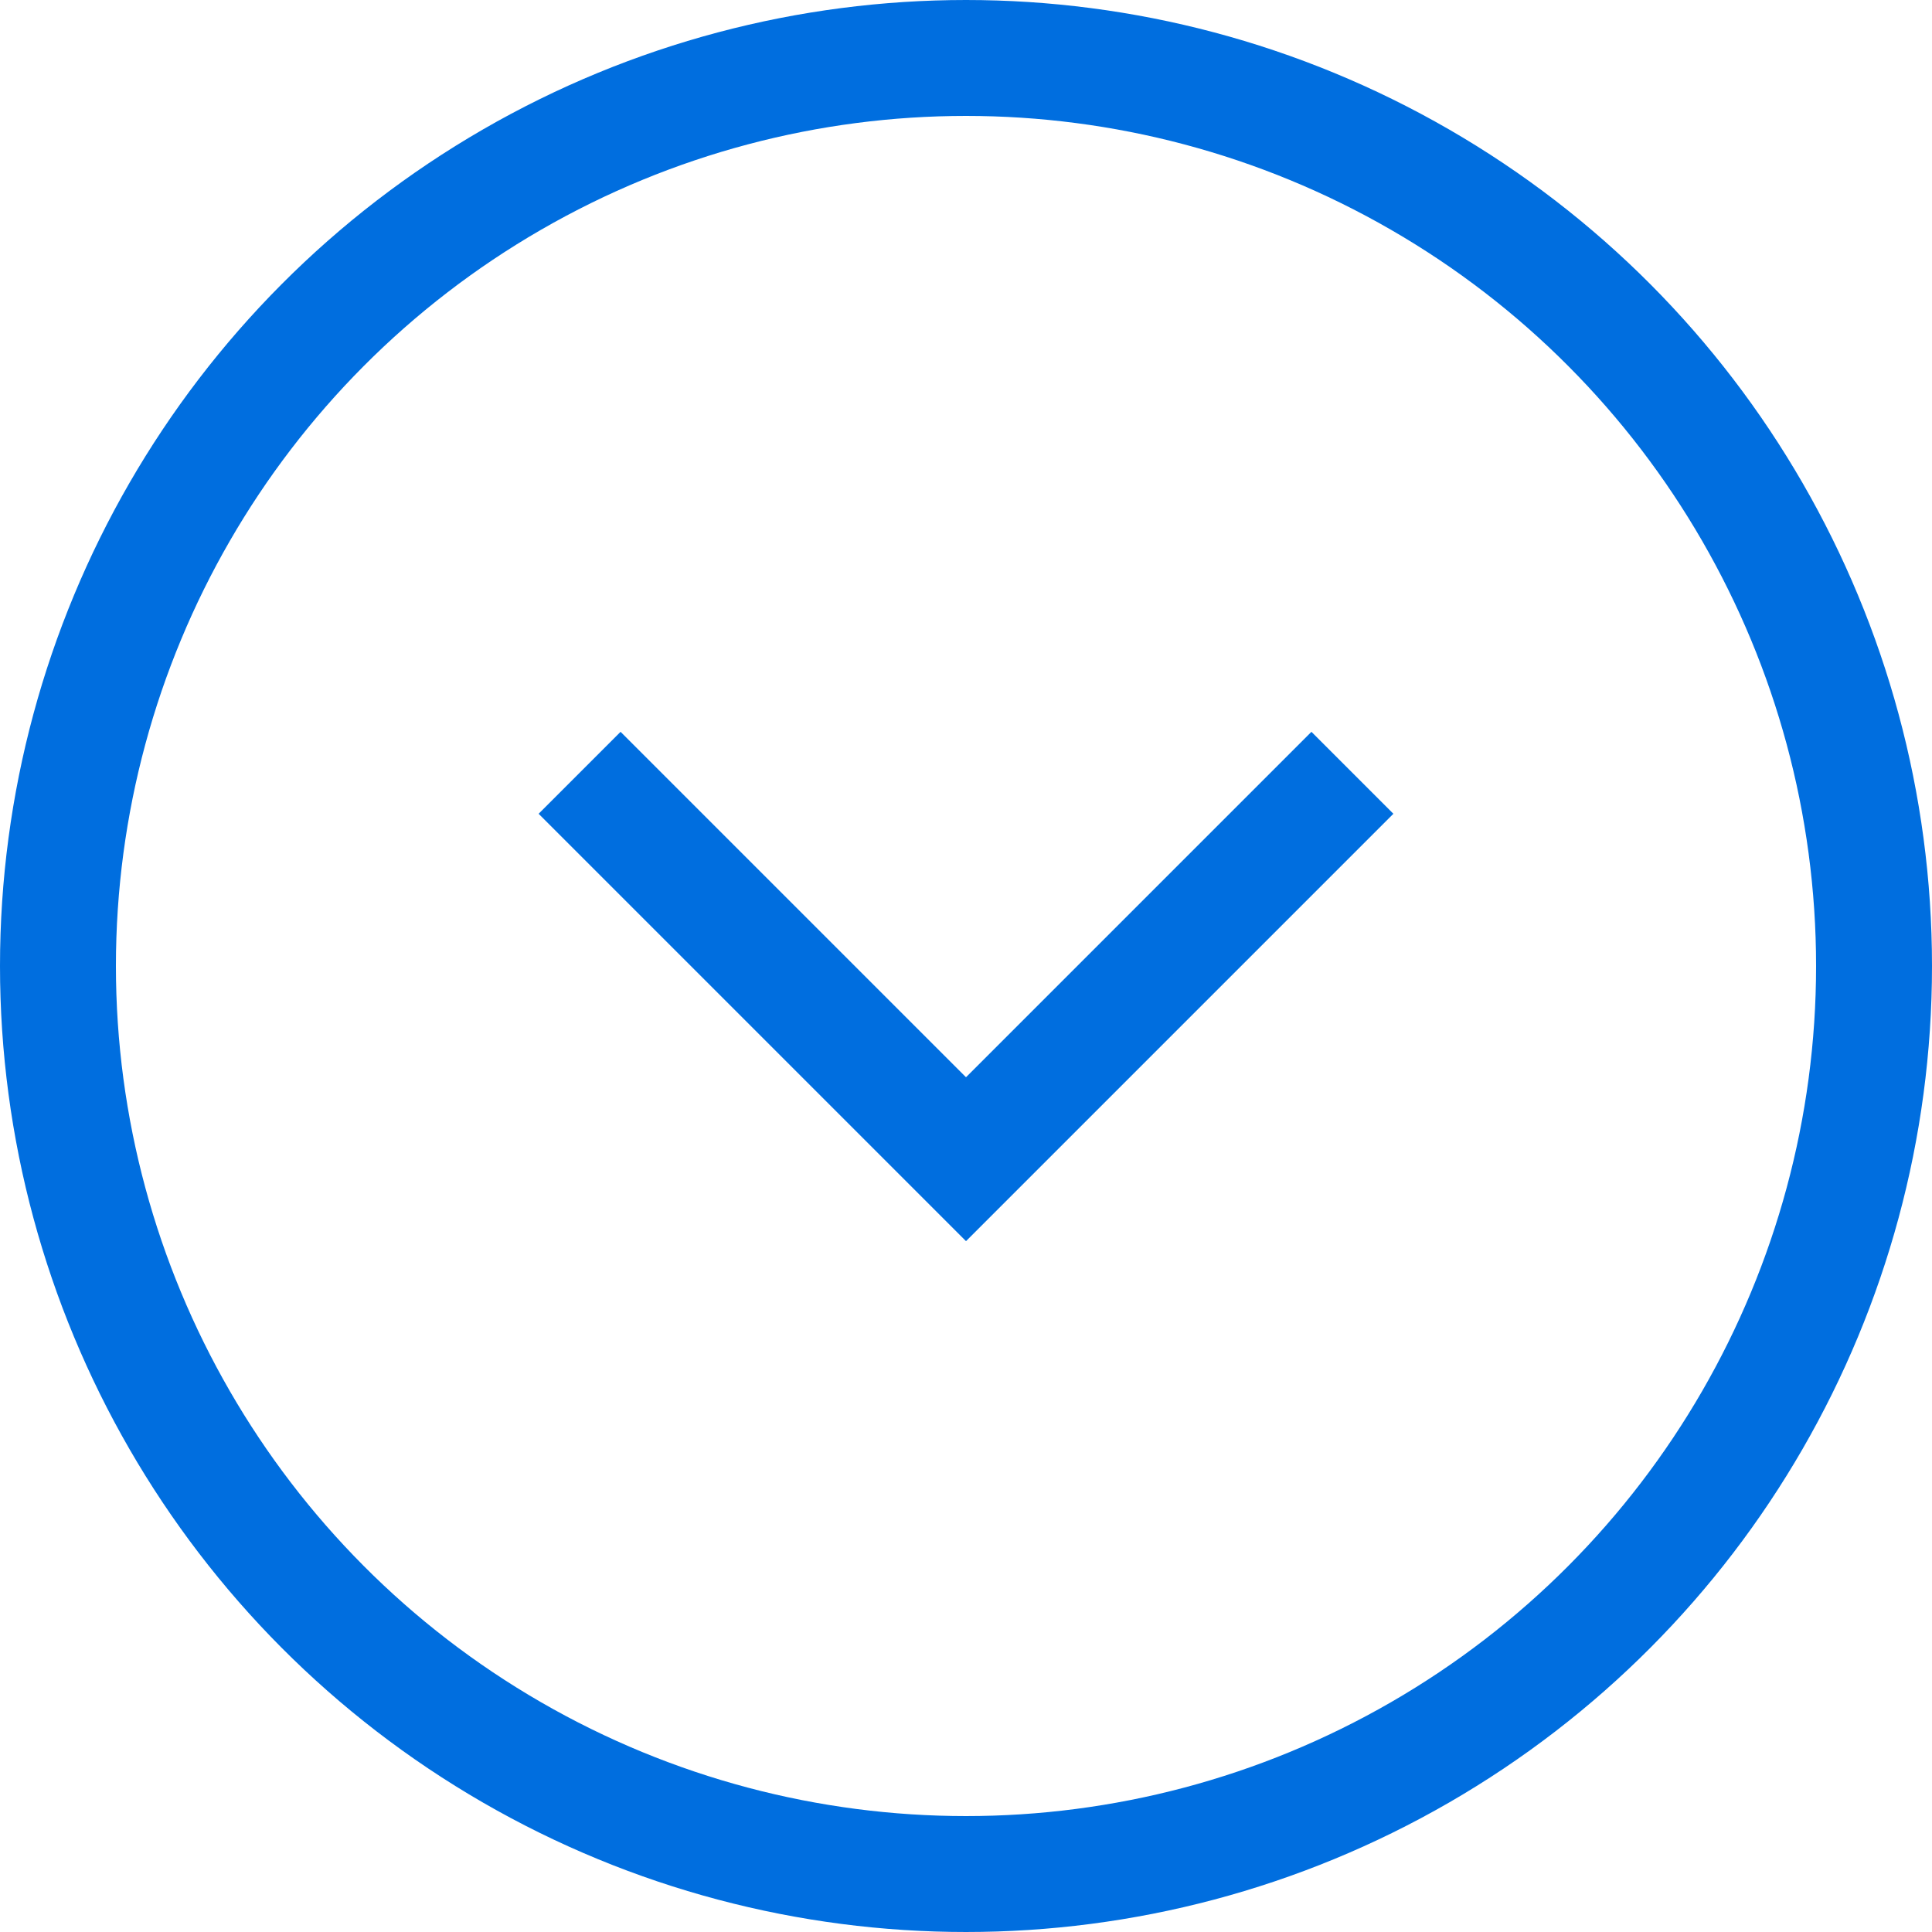 <svg width="50" height="50" viewBox="0 0 50 50" fill="none" xmlns="http://www.w3.org/2000/svg">
<polyline points="15 20 25 30 35 20" stroke="#006EDF" stroke-width="3"/>
<circle cx="25" cy="25" r="23.5" stroke="#006EDF" stroke-width="3"/>
</svg>
